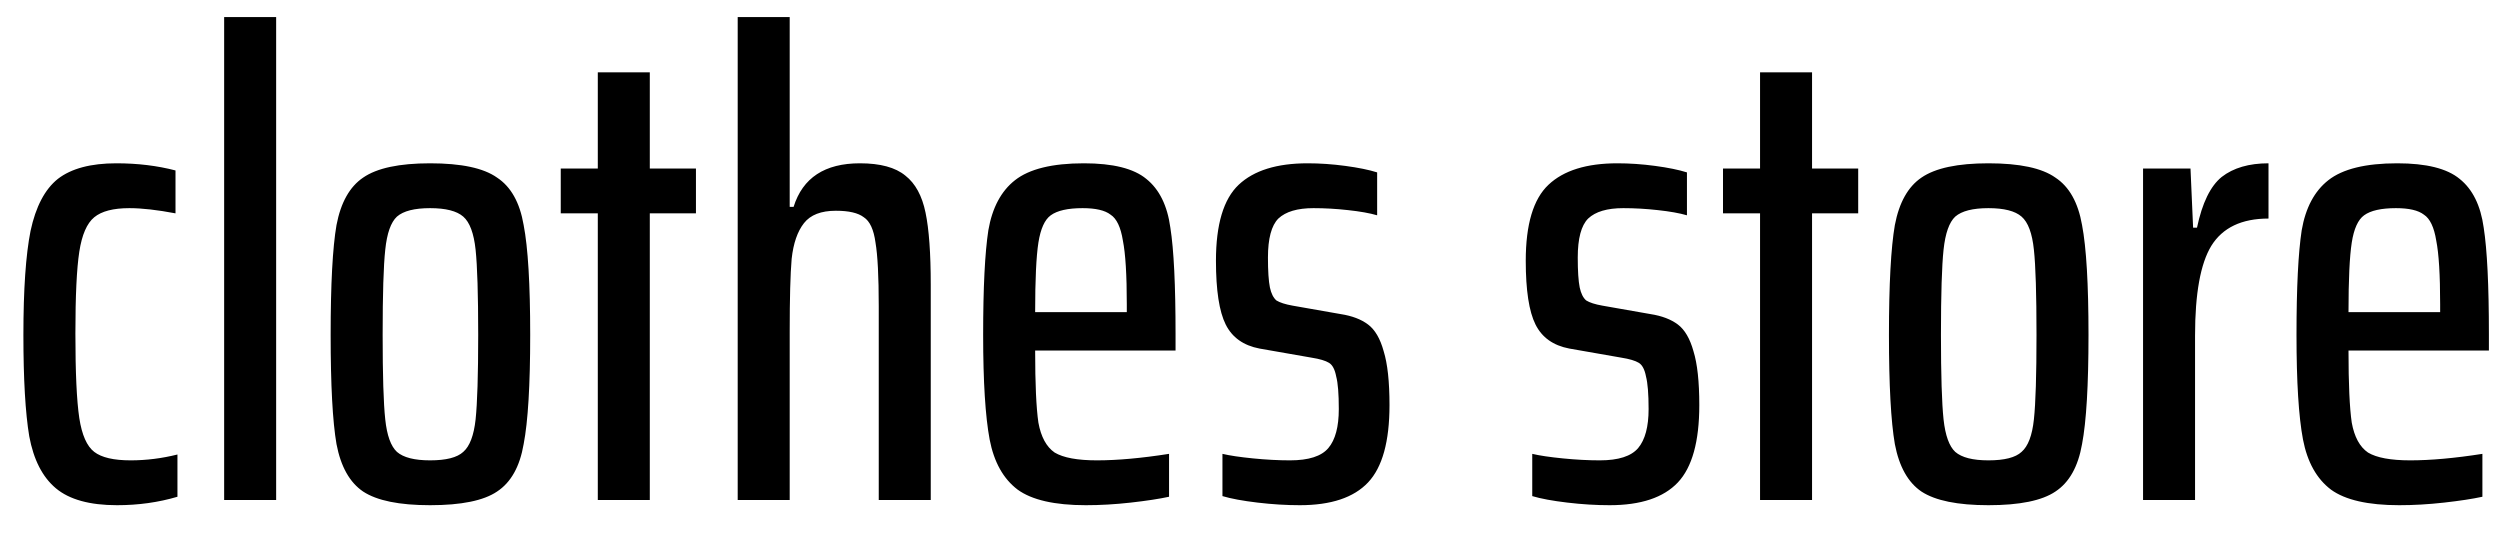 <svg width="50" height="11" viewBox="0 0 50 11" fill="none" xmlns="http://www.w3.org/2000/svg">
    <path d="M3.549 9.935C3.168 10.048 2.765 10.104 2.34 10.104C1.794 10.104 1.387 9.991 1.118 9.766C0.849 9.541 0.672 9.194 0.585 8.726C0.507 8.258 0.468 7.582 0.468 6.698C0.468 5.788 0.516 5.095 0.611 4.618C0.715 4.133 0.897 3.786 1.157 3.578C1.426 3.37 1.816 3.266 2.327 3.266C2.752 3.266 3.146 3.314 3.51 3.409V4.267C3.146 4.198 2.838 4.163 2.587 4.163C2.266 4.163 2.032 4.224 1.885 4.345C1.738 4.466 1.638 4.696 1.586 5.034C1.534 5.372 1.508 5.918 1.508 6.672C1.508 7.452 1.534 8.015 1.586 8.362C1.638 8.7 1.738 8.925 1.885 9.038C2.032 9.151 2.275 9.207 2.613 9.207C2.925 9.207 3.237 9.168 3.549 9.09V9.935ZM4.483 10V0.341H5.523V10H4.483ZM8.602 10.104C7.986 10.104 7.54 10.013 7.263 9.831C6.994 9.649 6.816 9.333 6.73 8.882C6.652 8.431 6.613 7.703 6.613 6.698C6.613 5.684 6.652 4.952 6.73 4.501C6.816 4.05 6.994 3.734 7.263 3.552C7.54 3.361 7.986 3.266 8.602 3.266C9.226 3.266 9.672 3.361 9.941 3.552C10.218 3.734 10.396 4.05 10.473 4.501C10.56 4.952 10.604 5.684 10.604 6.698C10.604 7.703 10.56 8.431 10.473 8.882C10.396 9.333 10.218 9.649 9.941 9.831C9.672 10.013 9.226 10.104 8.602 10.104ZM8.602 9.207C8.922 9.207 9.143 9.151 9.265 9.038C9.395 8.925 9.477 8.709 9.512 8.388C9.546 8.067 9.564 7.504 9.564 6.698C9.564 5.883 9.546 5.316 9.512 4.995C9.477 4.666 9.395 4.445 9.265 4.332C9.135 4.219 8.914 4.163 8.602 4.163C8.29 4.163 8.069 4.219 7.939 4.332C7.817 4.445 7.739 4.666 7.705 4.995C7.67 5.316 7.653 5.883 7.653 6.698C7.653 7.504 7.67 8.067 7.705 8.388C7.739 8.709 7.817 8.925 7.939 9.038C8.069 9.151 8.29 9.207 8.602 9.207ZM11.956 10V4.267H11.215V3.37H11.956V1.446H12.996V3.37H13.919V4.267H12.996V10H11.956ZM17.575 6.126C17.575 5.528 17.553 5.103 17.51 4.852C17.475 4.592 17.397 4.423 17.276 4.345C17.163 4.258 16.977 4.215 16.717 4.215C16.422 4.215 16.21 4.297 16.08 4.462C15.95 4.627 15.867 4.865 15.833 5.177C15.807 5.48 15.794 5.966 15.794 6.633V10H14.754V0.341H15.794V4.137H15.872C16.054 3.556 16.496 3.266 17.198 3.266C17.605 3.266 17.909 3.348 18.108 3.513C18.307 3.669 18.442 3.916 18.511 4.254C18.58 4.583 18.615 5.064 18.615 5.697V10H17.575V6.126ZM23.511 7.01H20.703C20.703 7.677 20.725 8.158 20.768 8.453C20.82 8.739 20.929 8.938 21.093 9.051C21.267 9.155 21.548 9.207 21.938 9.207C22.346 9.207 22.827 9.164 23.381 9.077V9.935C23.182 9.978 22.926 10.017 22.614 10.052C22.302 10.087 22.003 10.104 21.717 10.104C21.093 10.104 20.638 10 20.352 9.792C20.066 9.575 19.88 9.242 19.793 8.791C19.707 8.332 19.663 7.634 19.663 6.698C19.663 5.753 19.698 5.056 19.767 4.605C19.845 4.154 20.023 3.821 20.3 3.604C20.586 3.379 21.046 3.266 21.678 3.266C22.259 3.266 22.675 3.37 22.926 3.578C23.186 3.786 23.347 4.111 23.407 4.553C23.477 4.995 23.511 5.706 23.511 6.685V7.01ZM21.652 4.163C21.358 4.163 21.145 4.211 21.015 4.306C20.894 4.393 20.812 4.575 20.768 4.852C20.725 5.129 20.703 5.593 20.703 6.243H22.536V6.087C22.536 5.498 22.51 5.073 22.458 4.813C22.415 4.544 22.333 4.371 22.211 4.293C22.099 4.206 21.912 4.163 21.652 4.163ZM25.996 10.104C25.728 10.104 25.446 10.087 25.151 10.052C24.857 10.017 24.623 9.974 24.449 9.922V9.077C24.597 9.112 24.8 9.142 25.06 9.168C25.32 9.194 25.567 9.207 25.801 9.207C26.174 9.207 26.43 9.125 26.568 8.96C26.707 8.795 26.776 8.535 26.776 8.18C26.776 7.877 26.759 7.66 26.724 7.53C26.698 7.391 26.651 7.3 26.581 7.257C26.512 7.214 26.395 7.179 26.23 7.153L25.19 6.971C24.87 6.91 24.644 6.75 24.514 6.49C24.384 6.23 24.319 5.805 24.319 5.216C24.319 4.488 24.471 3.981 24.774 3.695C25.078 3.409 25.537 3.266 26.152 3.266C26.395 3.266 26.646 3.283 26.906 3.318C27.166 3.353 27.379 3.396 27.543 3.448V4.306C27.396 4.263 27.201 4.228 26.958 4.202C26.724 4.176 26.495 4.163 26.269 4.163C25.949 4.163 25.715 4.232 25.567 4.371C25.429 4.51 25.359 4.77 25.359 5.151C25.359 5.42 25.372 5.619 25.398 5.749C25.424 5.87 25.468 5.957 25.528 6.009C25.598 6.052 25.706 6.087 25.853 6.113L26.815 6.282C27.041 6.317 27.223 6.386 27.361 6.49C27.5 6.594 27.604 6.772 27.673 7.023C27.751 7.274 27.79 7.634 27.79 8.102C27.79 8.83 27.647 9.346 27.361 9.649C27.075 9.952 26.62 10.104 25.996 10.104ZM32.192 10.104C31.923 10.104 31.641 10.087 31.347 10.052C31.052 10.017 30.818 9.974 30.645 9.922V9.077C30.792 9.112 30.996 9.142 31.256 9.168C31.516 9.194 31.763 9.207 31.997 9.207C32.369 9.207 32.625 9.125 32.764 8.96C32.902 8.795 32.972 8.535 32.972 8.18C32.972 7.877 32.954 7.66 32.92 7.53C32.894 7.391 32.846 7.3 32.777 7.257C32.707 7.214 32.59 7.179 32.426 7.153L31.386 6.971C31.065 6.91 30.84 6.75 30.71 6.49C30.58 6.23 30.515 5.805 30.515 5.216C30.515 4.488 30.666 3.981 30.97 3.695C31.273 3.409 31.732 3.266 32.348 3.266C32.59 3.266 32.842 3.283 33.102 3.318C33.362 3.353 33.574 3.396 33.739 3.448V4.306C33.591 4.263 33.396 4.228 33.154 4.202C32.92 4.176 32.69 4.163 32.465 4.163C32.144 4.163 31.91 4.232 31.763 4.371C31.624 4.51 31.555 4.77 31.555 5.151C31.555 5.42 31.568 5.619 31.594 5.749C31.62 5.87 31.663 5.957 31.724 6.009C31.793 6.052 31.901 6.087 32.049 6.113L33.011 6.282C33.236 6.317 33.418 6.386 33.557 6.49C33.695 6.594 33.799 6.772 33.869 7.023C33.947 7.274 33.986 7.634 33.986 8.102C33.986 8.83 33.843 9.346 33.557 9.649C33.271 9.952 32.816 10.104 32.192 10.104ZM35.201 10V4.267H34.46V3.37H35.201V1.446H36.241V3.37H37.164V4.267H36.241V10H35.201ZM39.769 10.104C39.153 10.104 38.707 10.013 38.429 9.831C38.161 9.649 37.983 9.333 37.897 8.882C37.819 8.431 37.779 7.703 37.779 6.698C37.779 5.684 37.819 4.952 37.897 4.501C37.983 4.05 38.161 3.734 38.429 3.552C38.707 3.361 39.153 3.266 39.769 3.266C40.392 3.266 40.839 3.361 41.108 3.552C41.385 3.734 41.562 4.05 41.641 4.501C41.727 4.952 41.77 5.684 41.77 6.698C41.77 7.703 41.727 8.431 41.641 8.882C41.562 9.333 41.385 9.649 41.108 9.831C40.839 10.013 40.392 10.104 39.769 10.104ZM39.769 9.207C40.089 9.207 40.31 9.151 40.431 9.038C40.562 8.925 40.644 8.709 40.678 8.388C40.713 8.067 40.73 7.504 40.73 6.698C40.73 5.883 40.713 5.316 40.678 4.995C40.644 4.666 40.562 4.445 40.431 4.332C40.301 4.219 40.081 4.163 39.769 4.163C39.456 4.163 39.236 4.219 39.105 4.332C38.984 4.445 38.906 4.666 38.871 4.995C38.837 5.316 38.819 5.883 38.819 6.698C38.819 7.504 38.837 8.067 38.871 8.388C38.906 8.709 38.984 8.925 39.105 9.038C39.236 9.151 39.456 9.207 39.769 9.207ZM42.861 3.37H43.81L43.862 4.553H43.94C44.044 4.059 44.209 3.721 44.434 3.539C44.668 3.357 44.98 3.266 45.37 3.266V4.371C44.833 4.371 44.452 4.553 44.226 4.917C44.01 5.272 43.901 5.87 43.901 6.711V10H42.861V3.37ZM49.778 7.01H46.97C46.97 7.677 46.992 8.158 47.035 8.453C47.087 8.739 47.195 8.938 47.36 9.051C47.533 9.155 47.815 9.207 48.205 9.207C48.612 9.207 49.093 9.164 49.648 9.077V9.935C49.449 9.978 49.193 10.017 48.881 10.052C48.569 10.087 48.27 10.104 47.984 10.104C47.36 10.104 46.905 10 46.619 9.792C46.333 9.575 46.147 9.242 46.06 8.791C45.973 8.332 45.93 7.634 45.93 6.698C45.93 5.753 45.965 5.056 46.034 4.605C46.112 4.154 46.29 3.821 46.567 3.604C46.853 3.379 47.312 3.266 47.945 3.266C48.526 3.266 48.942 3.37 49.193 3.578C49.453 3.786 49.613 4.111 49.674 4.553C49.743 4.995 49.778 5.706 49.778 6.685V7.01ZM47.919 4.163C47.624 4.163 47.412 4.211 47.282 4.306C47.161 4.393 47.078 4.575 47.035 4.852C46.992 5.129 46.97 5.593 46.97 6.243H48.803V6.087C48.803 5.498 48.777 5.073 48.725 4.813C48.682 4.544 48.599 4.371 48.478 4.293C48.365 4.206 48.179 4.163 47.919 4.163Z" fill="black"/>
</svg>